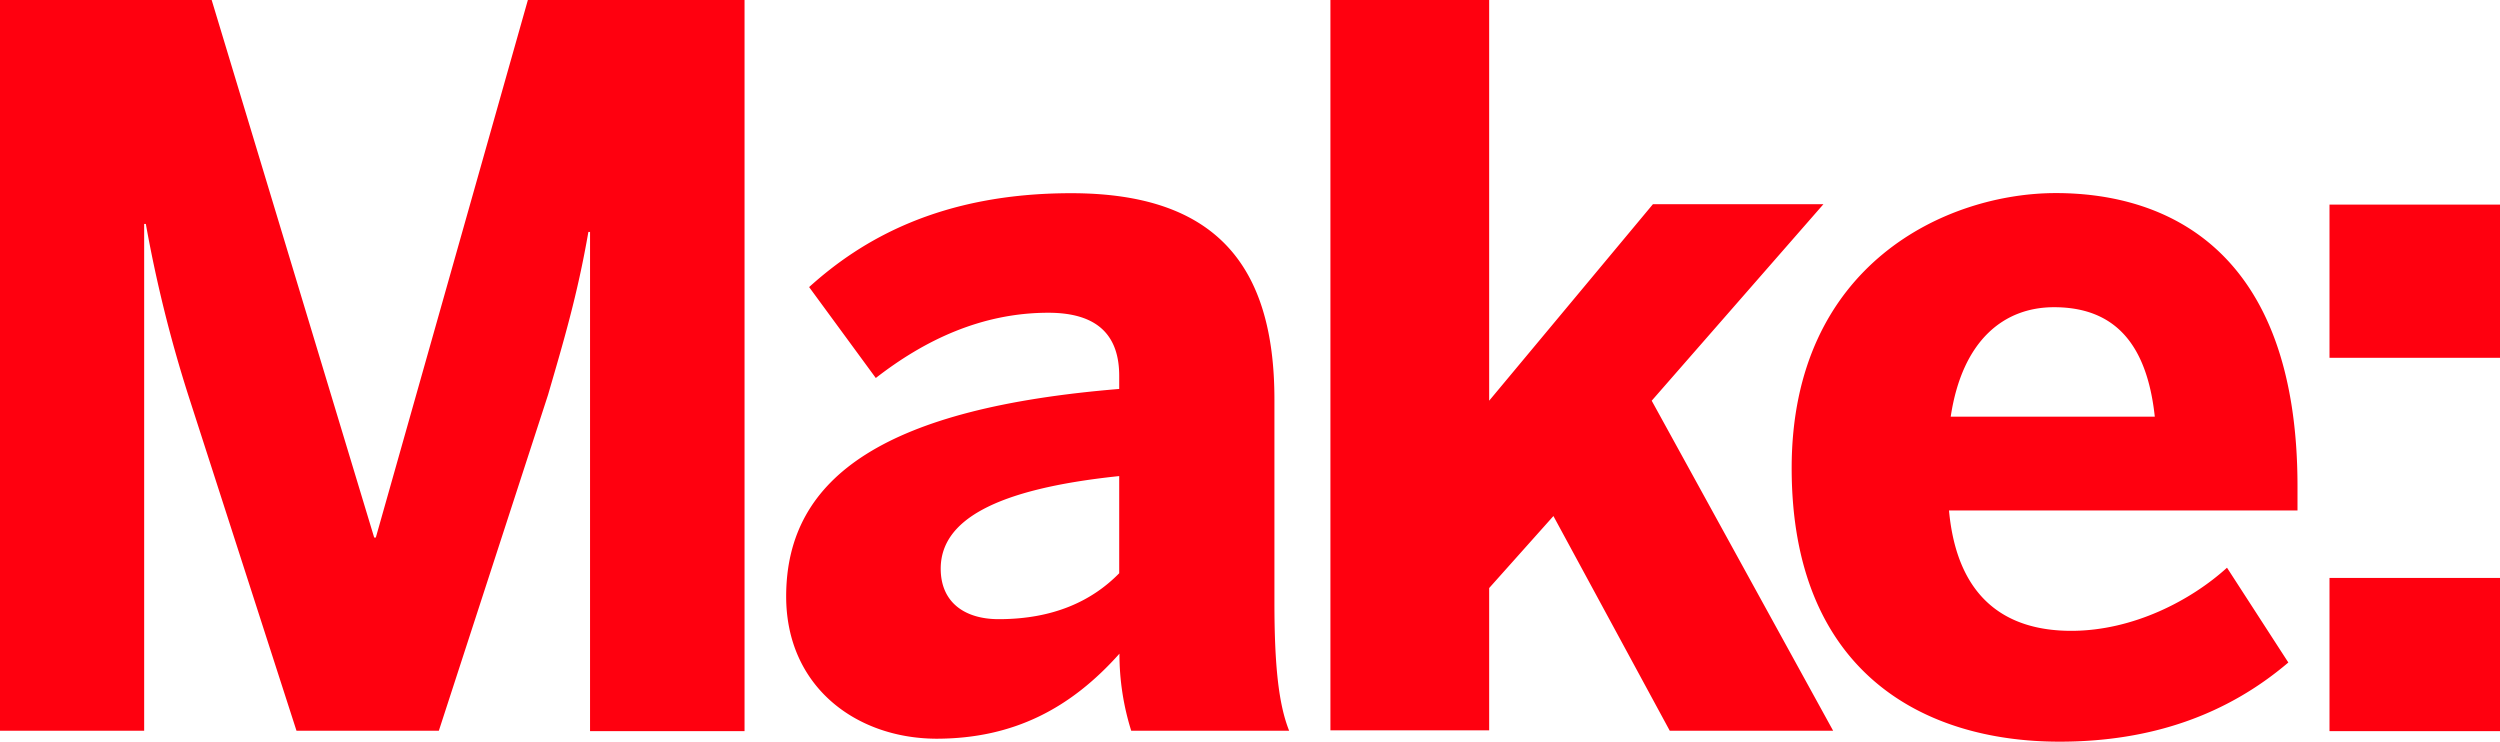 <svg preserveAspectRatio="xMinYMin" xmlns="http://www.w3.org/2000/svg" viewBox="0 0 600 178"><path d="M559.08 49.1H600v36.77h-40.92zm0 89.61H600v36.77h-40.92zM430 112.34c0-49.1 37.39-66 63.4-66s58 13 58 70.41v5.76h-83.64c1.91 20.91 13.51 28.89 29.33 28.89 14.92 0 28.83-7.37 37.39-15.15L549.2 159c-14.72 12.53-32.86 19-54.93 19-32.86 0-64.27-16.87-64.27-65.66zM517.15 100c-1.91-17.78-9.88-26.27-24.19-26.27-11.89 0-22 7.78-24.79 26.27zM319.3 0h38.1v96.17L396.71 49h40.92l-41.22 47.17 43.54 79.2h-39.21l-27.92-51.52-15.42 17.28v34.15h-38.1V0zM188.68 143.15c0-29.2 24.59-45.26 79.93-49.8v-3.14c0-9.29-4.74-15.15-17-15.15-16 0-29.73 6.57-41.42 15.66l-16-21.82c12.5-11.31 31.45-22.53 62.89-22.53 34.47 0 48.78 17.07 48.78 49.5v48.69c0 15.15 1 24.45 3.53 30.81h-37.9a61.44 61.44 0 0 1-2.82-18.49c-11.59 13-25.3 20.41-44 20.41-19.36-.1-35.99-12.62-35.99-34.14zm79.93-5.56v-23.33c-30 3.13-42.84 10.71-42.84 22.22 0 8.08 5.74 12.12 13.91 12.12 13.4 0 22.57-4.54 28.92-11.01zM0 0h50.8l39 129h.4L126.69 0h52v175.47h-37.08V55.66h-.4c-2.62 15.15-5.95 26.27-9.68 39.1l-26.21 80.62H71.16l-26-80.62A322 322 0 0 1 35 53.74h-.4v121.63H0V0z" fill="#ff000f"/></svg>